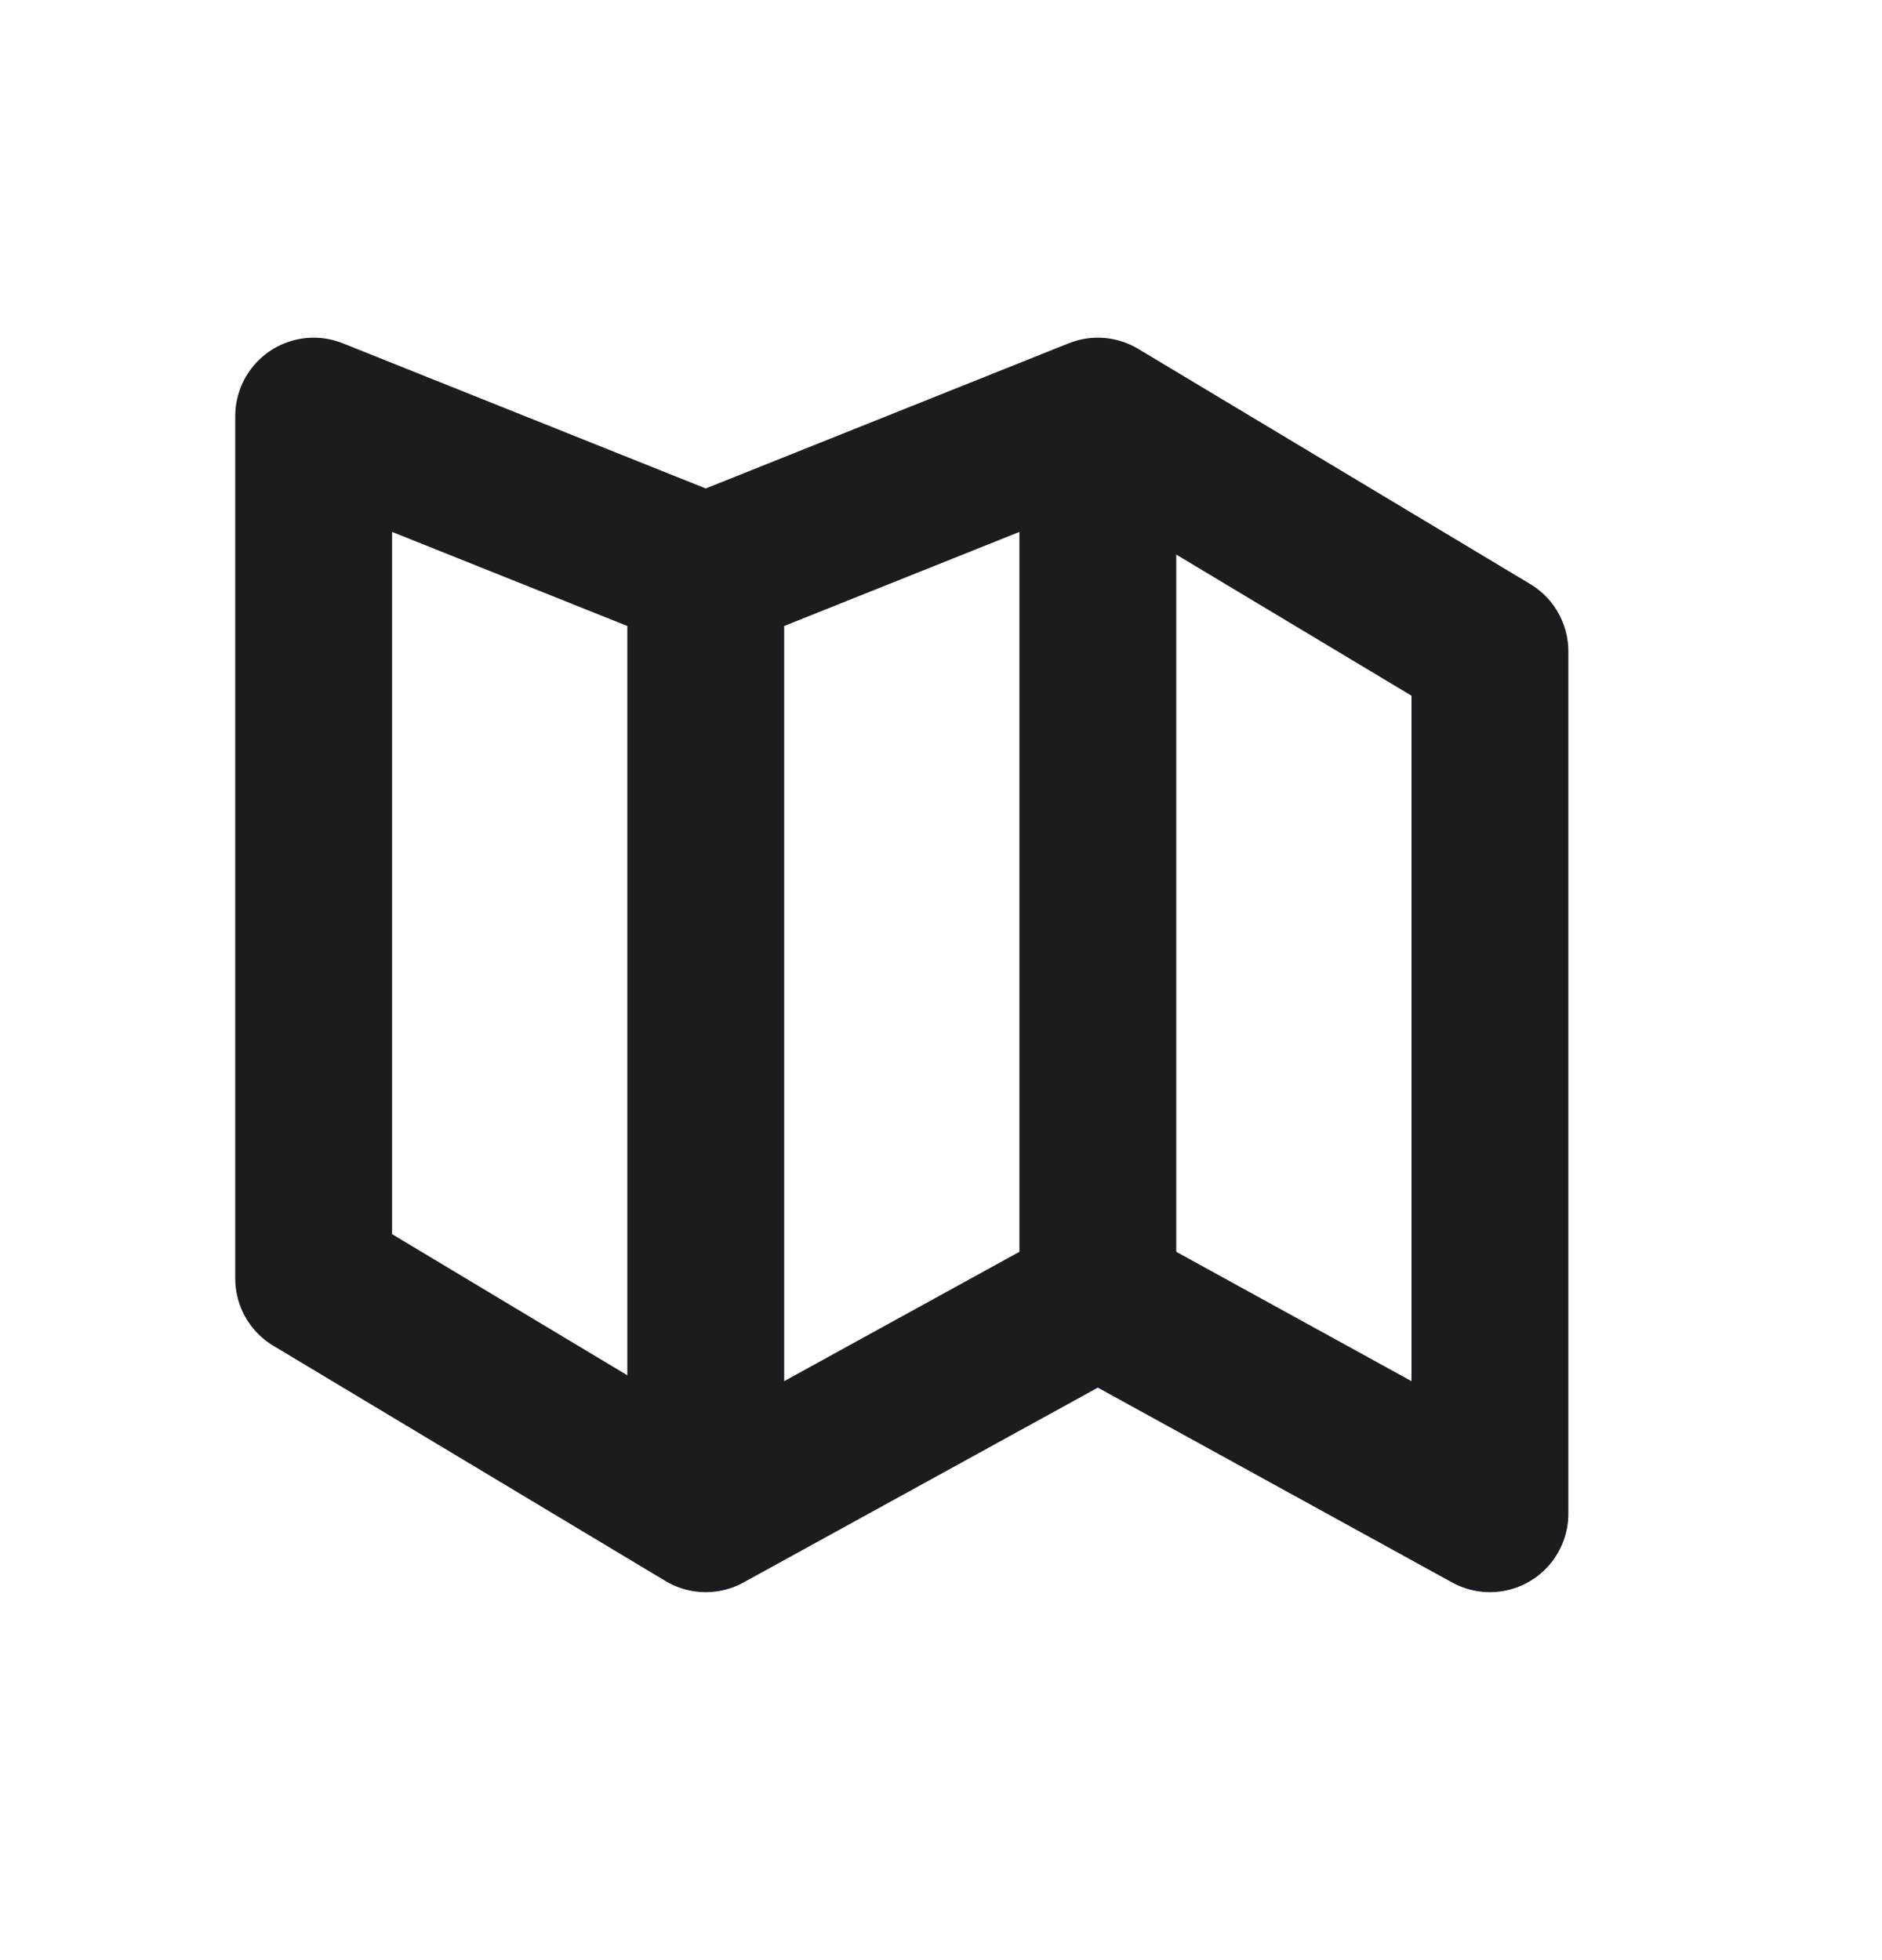 <svg width="24" height="25" viewBox="0 0 24 25" fill="none" xmlns="http://www.w3.org/2000/svg">
<path d="M4 16.307L9 19.307L14 16.557L19 19.307V8.307L14 5.307L9 7.307L4 5.307V16.307Z" stroke="#1C1B1F" stroke-width="2" stroke-linecap="round" stroke-linejoin="round"/>
<path d="M10 7.807C10 7.254 9.552 6.807 9 6.807C8.448 6.807 8 7.254 8 7.807H9H10ZM8 17.807V18.807H10V17.807H9H8ZM9 7.807H8V17.807H9H10V7.807H9Z" fill="#1C1B1F"/>
<path d="M15 6.307C15 5.754 14.552 5.307 14 5.307C13.448 5.307 13 5.754 13 6.307H14H15ZM13 16.307V17.307H15V16.307H14H13ZM14 6.307H13V16.307H14H15V6.307H14Z" fill="#1C1B1F"/>
</svg>
